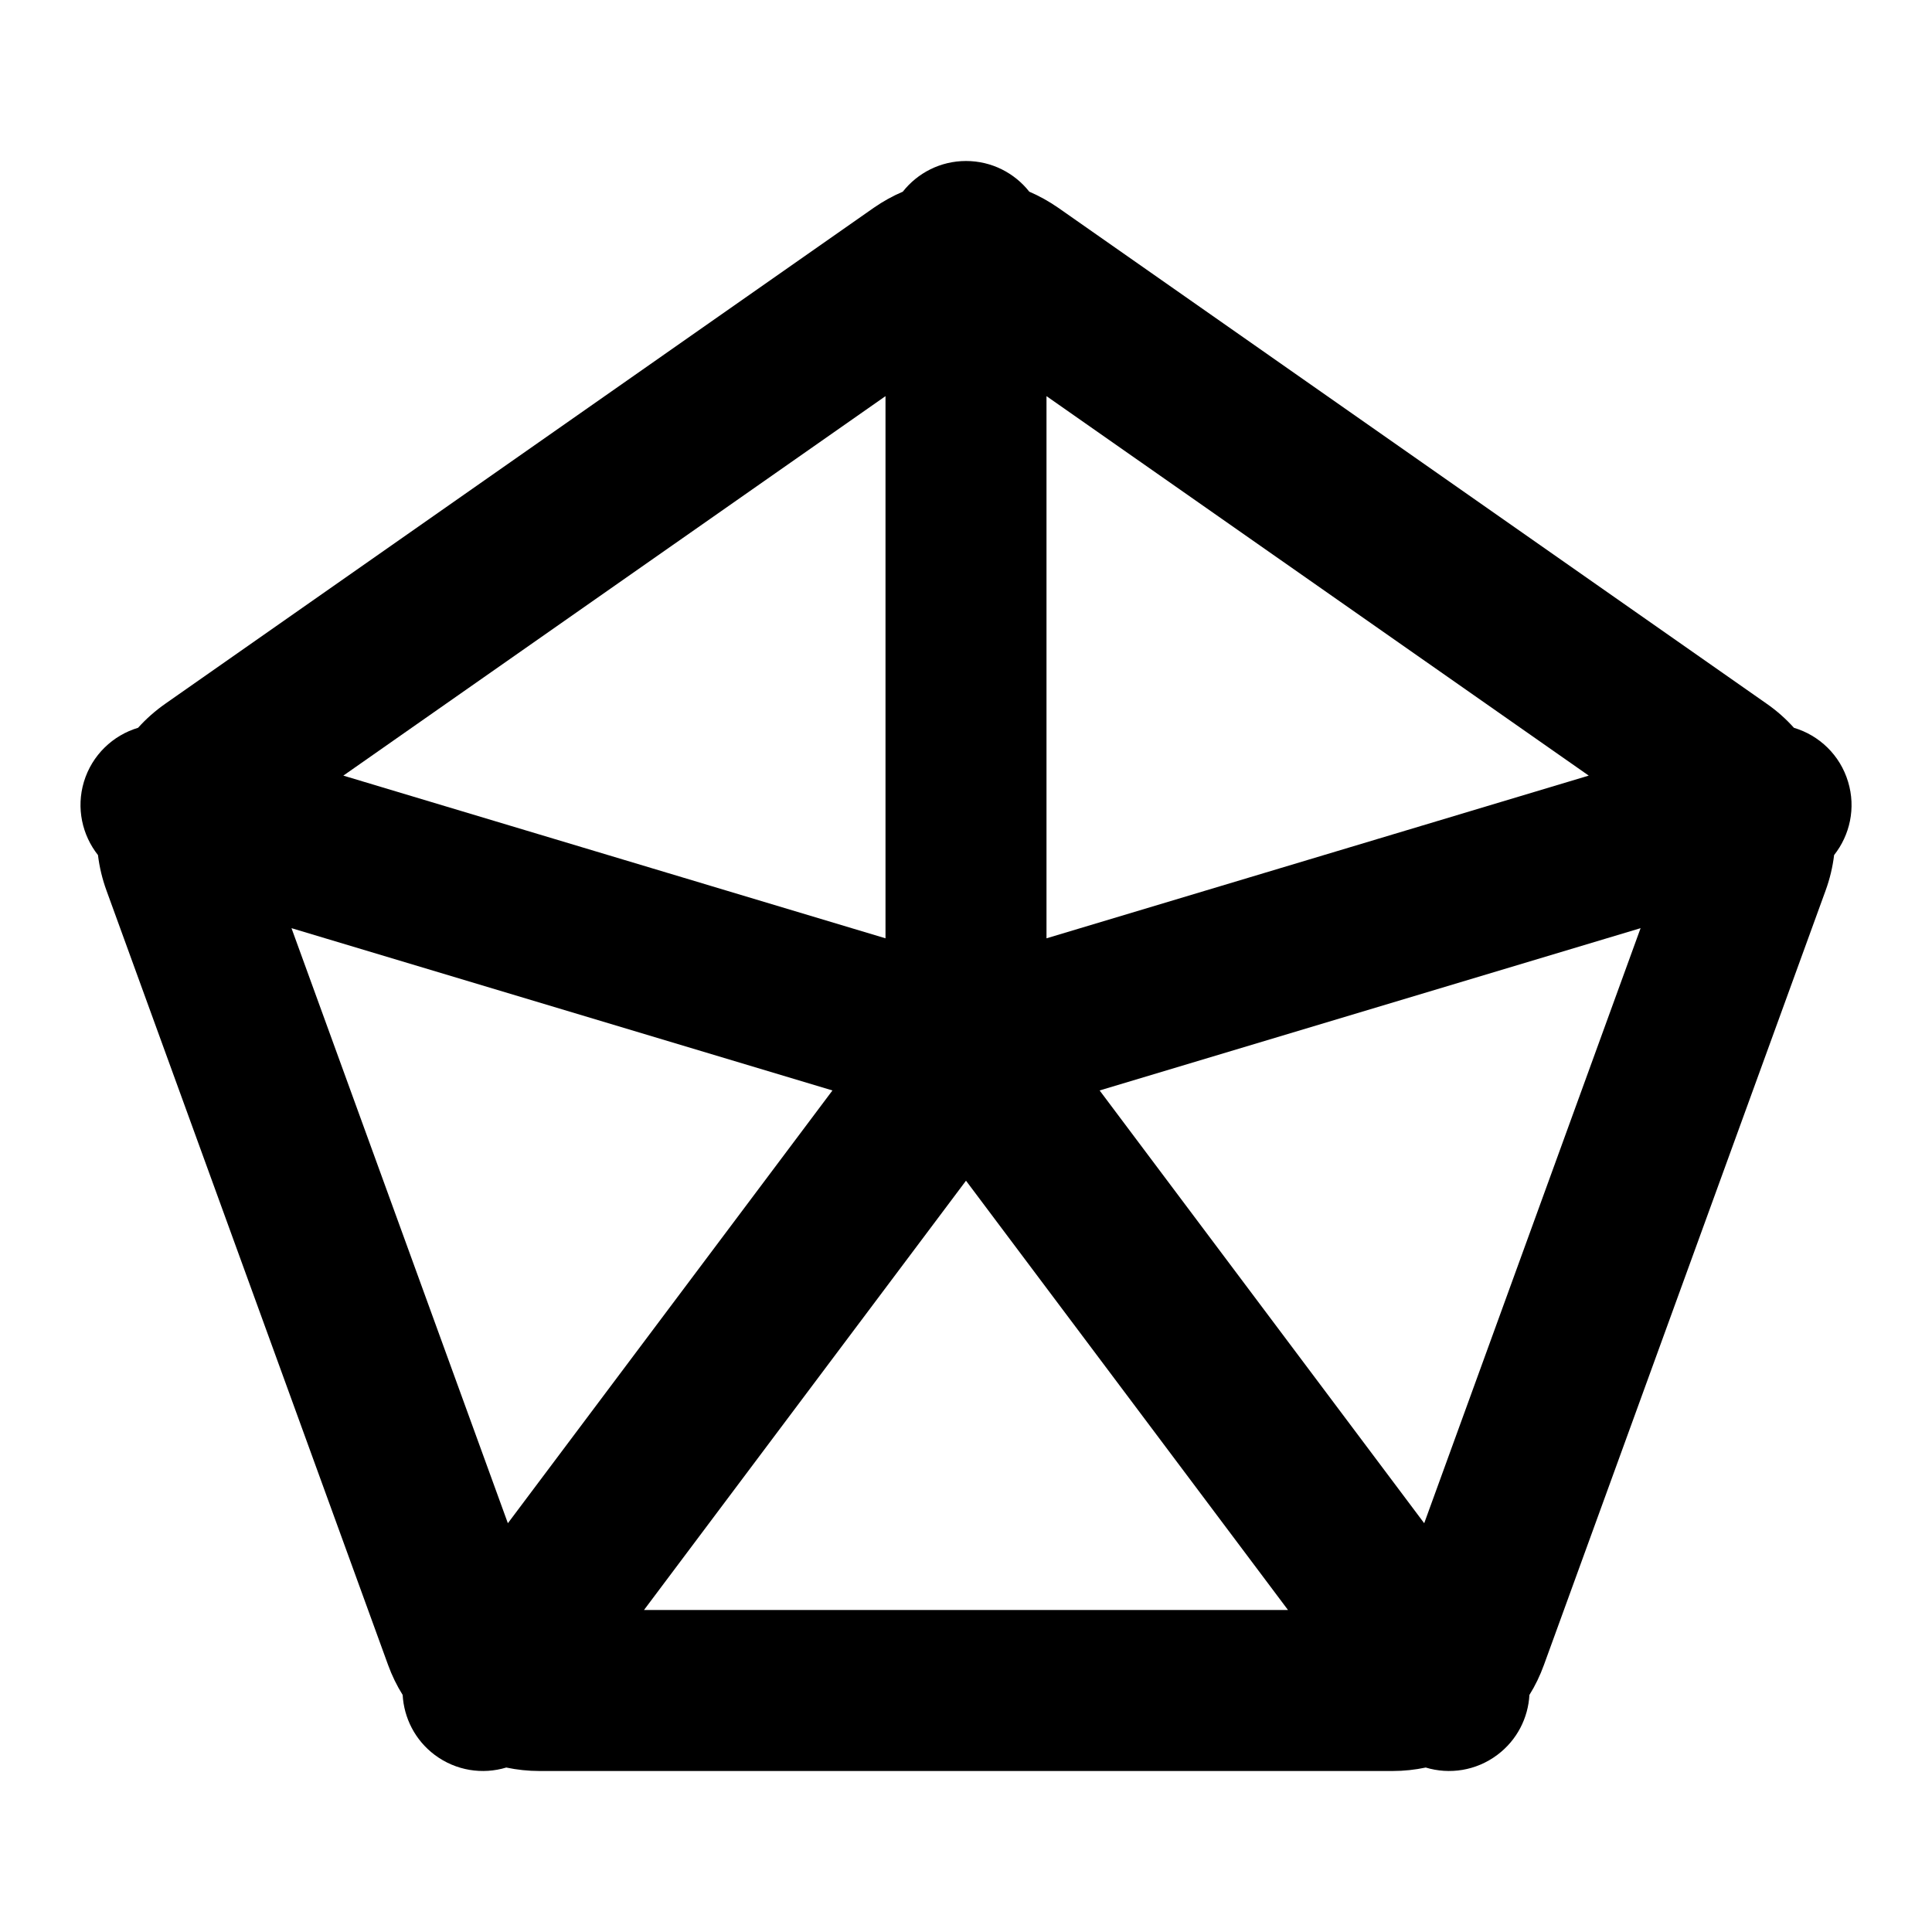 <svg width="24" height="24" viewBox="0 0 24 24" fill="none" xmlns="http://www.w3.org/2000/svg">
<path fill-rule="evenodd" clip-rule="evenodd" d="M12.786 2.381C12.603 2.149 12.319 2 12 2C11.682 2 11.398 2.149 11.215 2.381C11.089 2.435 10.968 2.502 10.853 2.582L2.055 8.741C1.929 8.829 1.815 8.93 1.715 9.041C1.404 9.134 1.143 9.378 1.042 9.713C0.945 10.038 1.021 10.374 1.217 10.622C1.235 10.77 1.27 10.918 1.323 11.063L4.821 20.683C4.869 20.815 4.93 20.94 5.002 21.055C5.018 21.34 5.155 21.616 5.4 21.8C5.665 21.998 5.995 22.046 6.289 21.957C6.423 21.985 6.561 22 6.701 22H17.3C17.44 22 17.578 21.985 17.711 21.957C18.005 22.046 18.336 21.998 18.6 21.8C18.846 21.616 18.983 21.34 18.999 21.055C19.071 20.94 19.131 20.815 19.179 20.683L22.678 11.063C22.731 10.918 22.766 10.77 22.784 10.622C22.98 10.374 23.056 10.038 22.958 9.713C22.858 9.378 22.597 9.134 22.285 9.041C22.185 8.93 22.072 8.829 21.945 8.741L13.147 2.582C13.032 2.502 12.911 2.435 12.786 2.381ZM11 4.921L4.265 9.635L11 11.656V4.921ZM3.621 11.53L6.309 18.922L10.341 13.546L3.621 11.53ZM8 20H16L12 14.667L8 20ZM17.692 18.922L20.38 11.53L13.66 13.546L17.692 18.922ZM19.736 9.635L13 4.921V11.656L19.736 9.635Z" fill="currentColor"/>
</svg>
